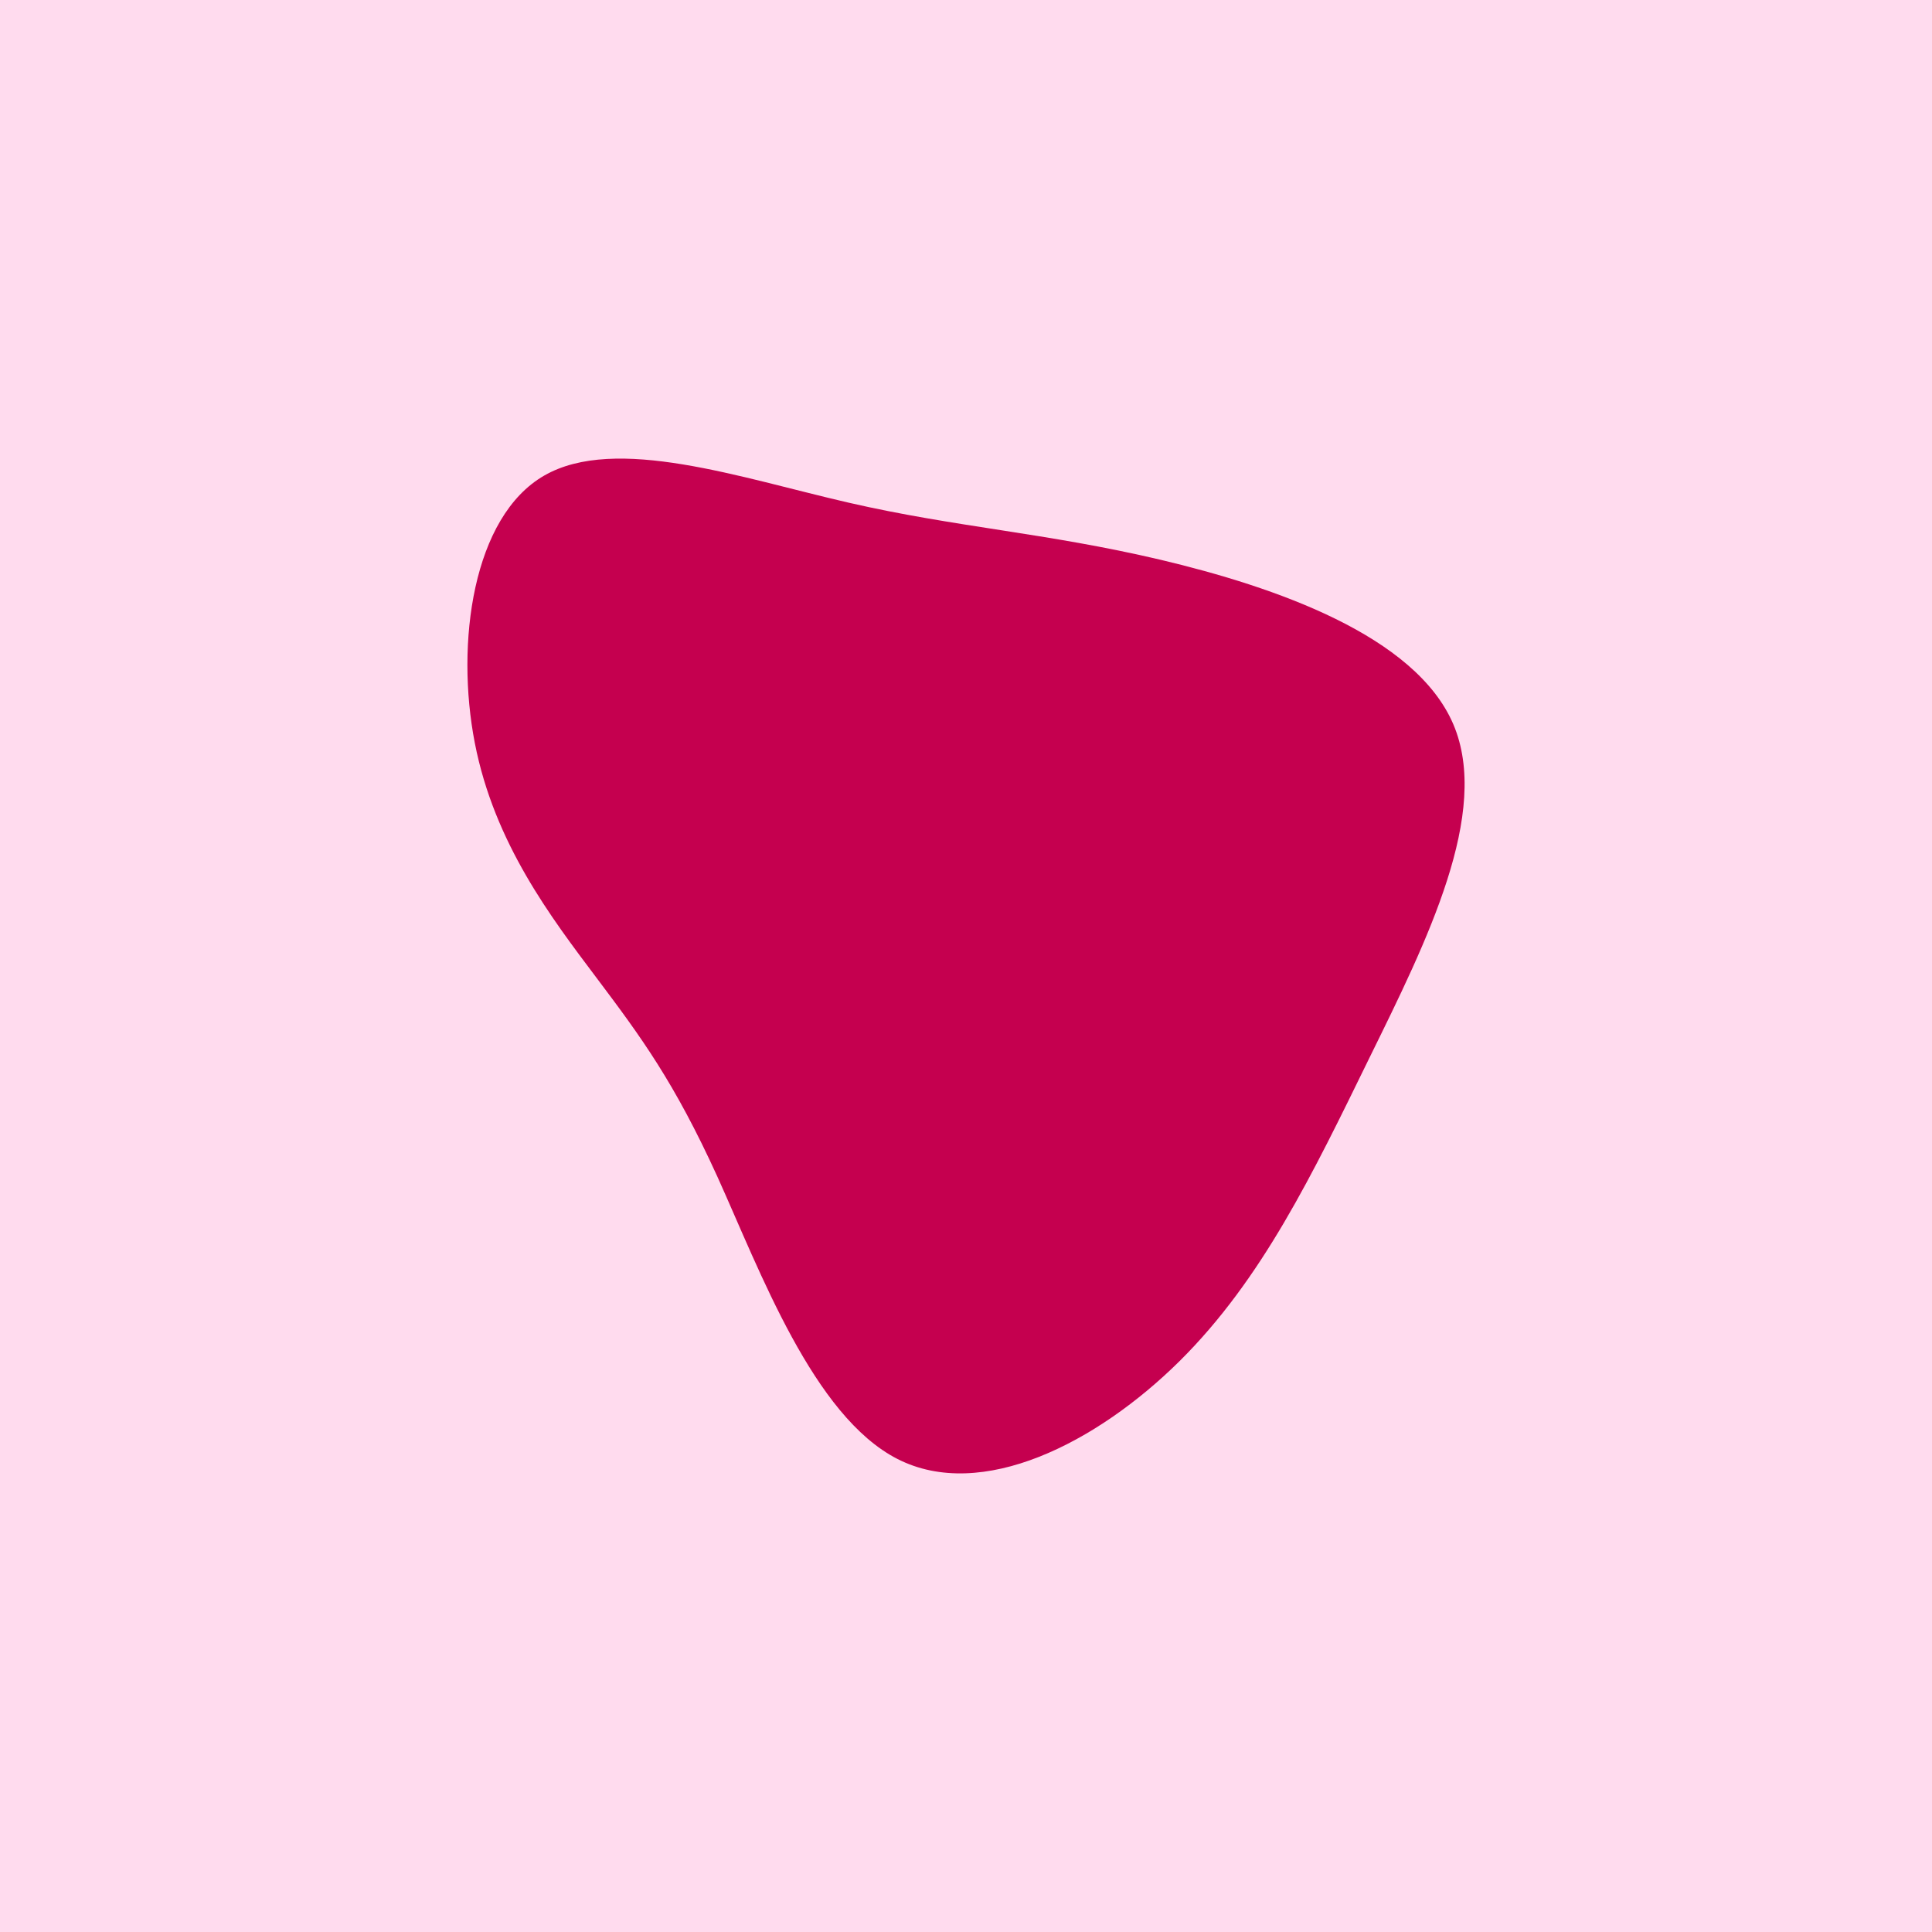 <svg id="visual" viewBox="0 0 900 900" width="900" height="900" xmlns="http://www.w3.org/2000/svg" xmlns:xlink="http://www.w3.org/1999/xlink" version="1.1"><rect x="0" y="0" width="900" height="900" fill="#ffdbee"></rect><g transform="translate(403.594 423.054)"><path d="M137 -162.3C190.5 -149.6 255.7 -127 273.4 -85.7C291 -44.5 261.1 15.3 234.4 69.6C207.8 124 184.4 172.8 145.9 211C107.4 249.1 53.7 276.6 14.5 256.6C-24.7 236.6 -49.4 169.3 -69.4 125.1C-89.5 81 -104.9 60.1 -125.9 32.2C-146.8 4.4 -173.3 -30.2 -182.4 -76.9C-191.5 -123.6 -183.3 -182.4 -150.1 -201.5C-116.8 -220.7 -58.4 -200.4 -8.3 -188.9C41.7 -177.4 83.5 -174.9 137 -162.3" fill="#c5004f"></path></g></svg>